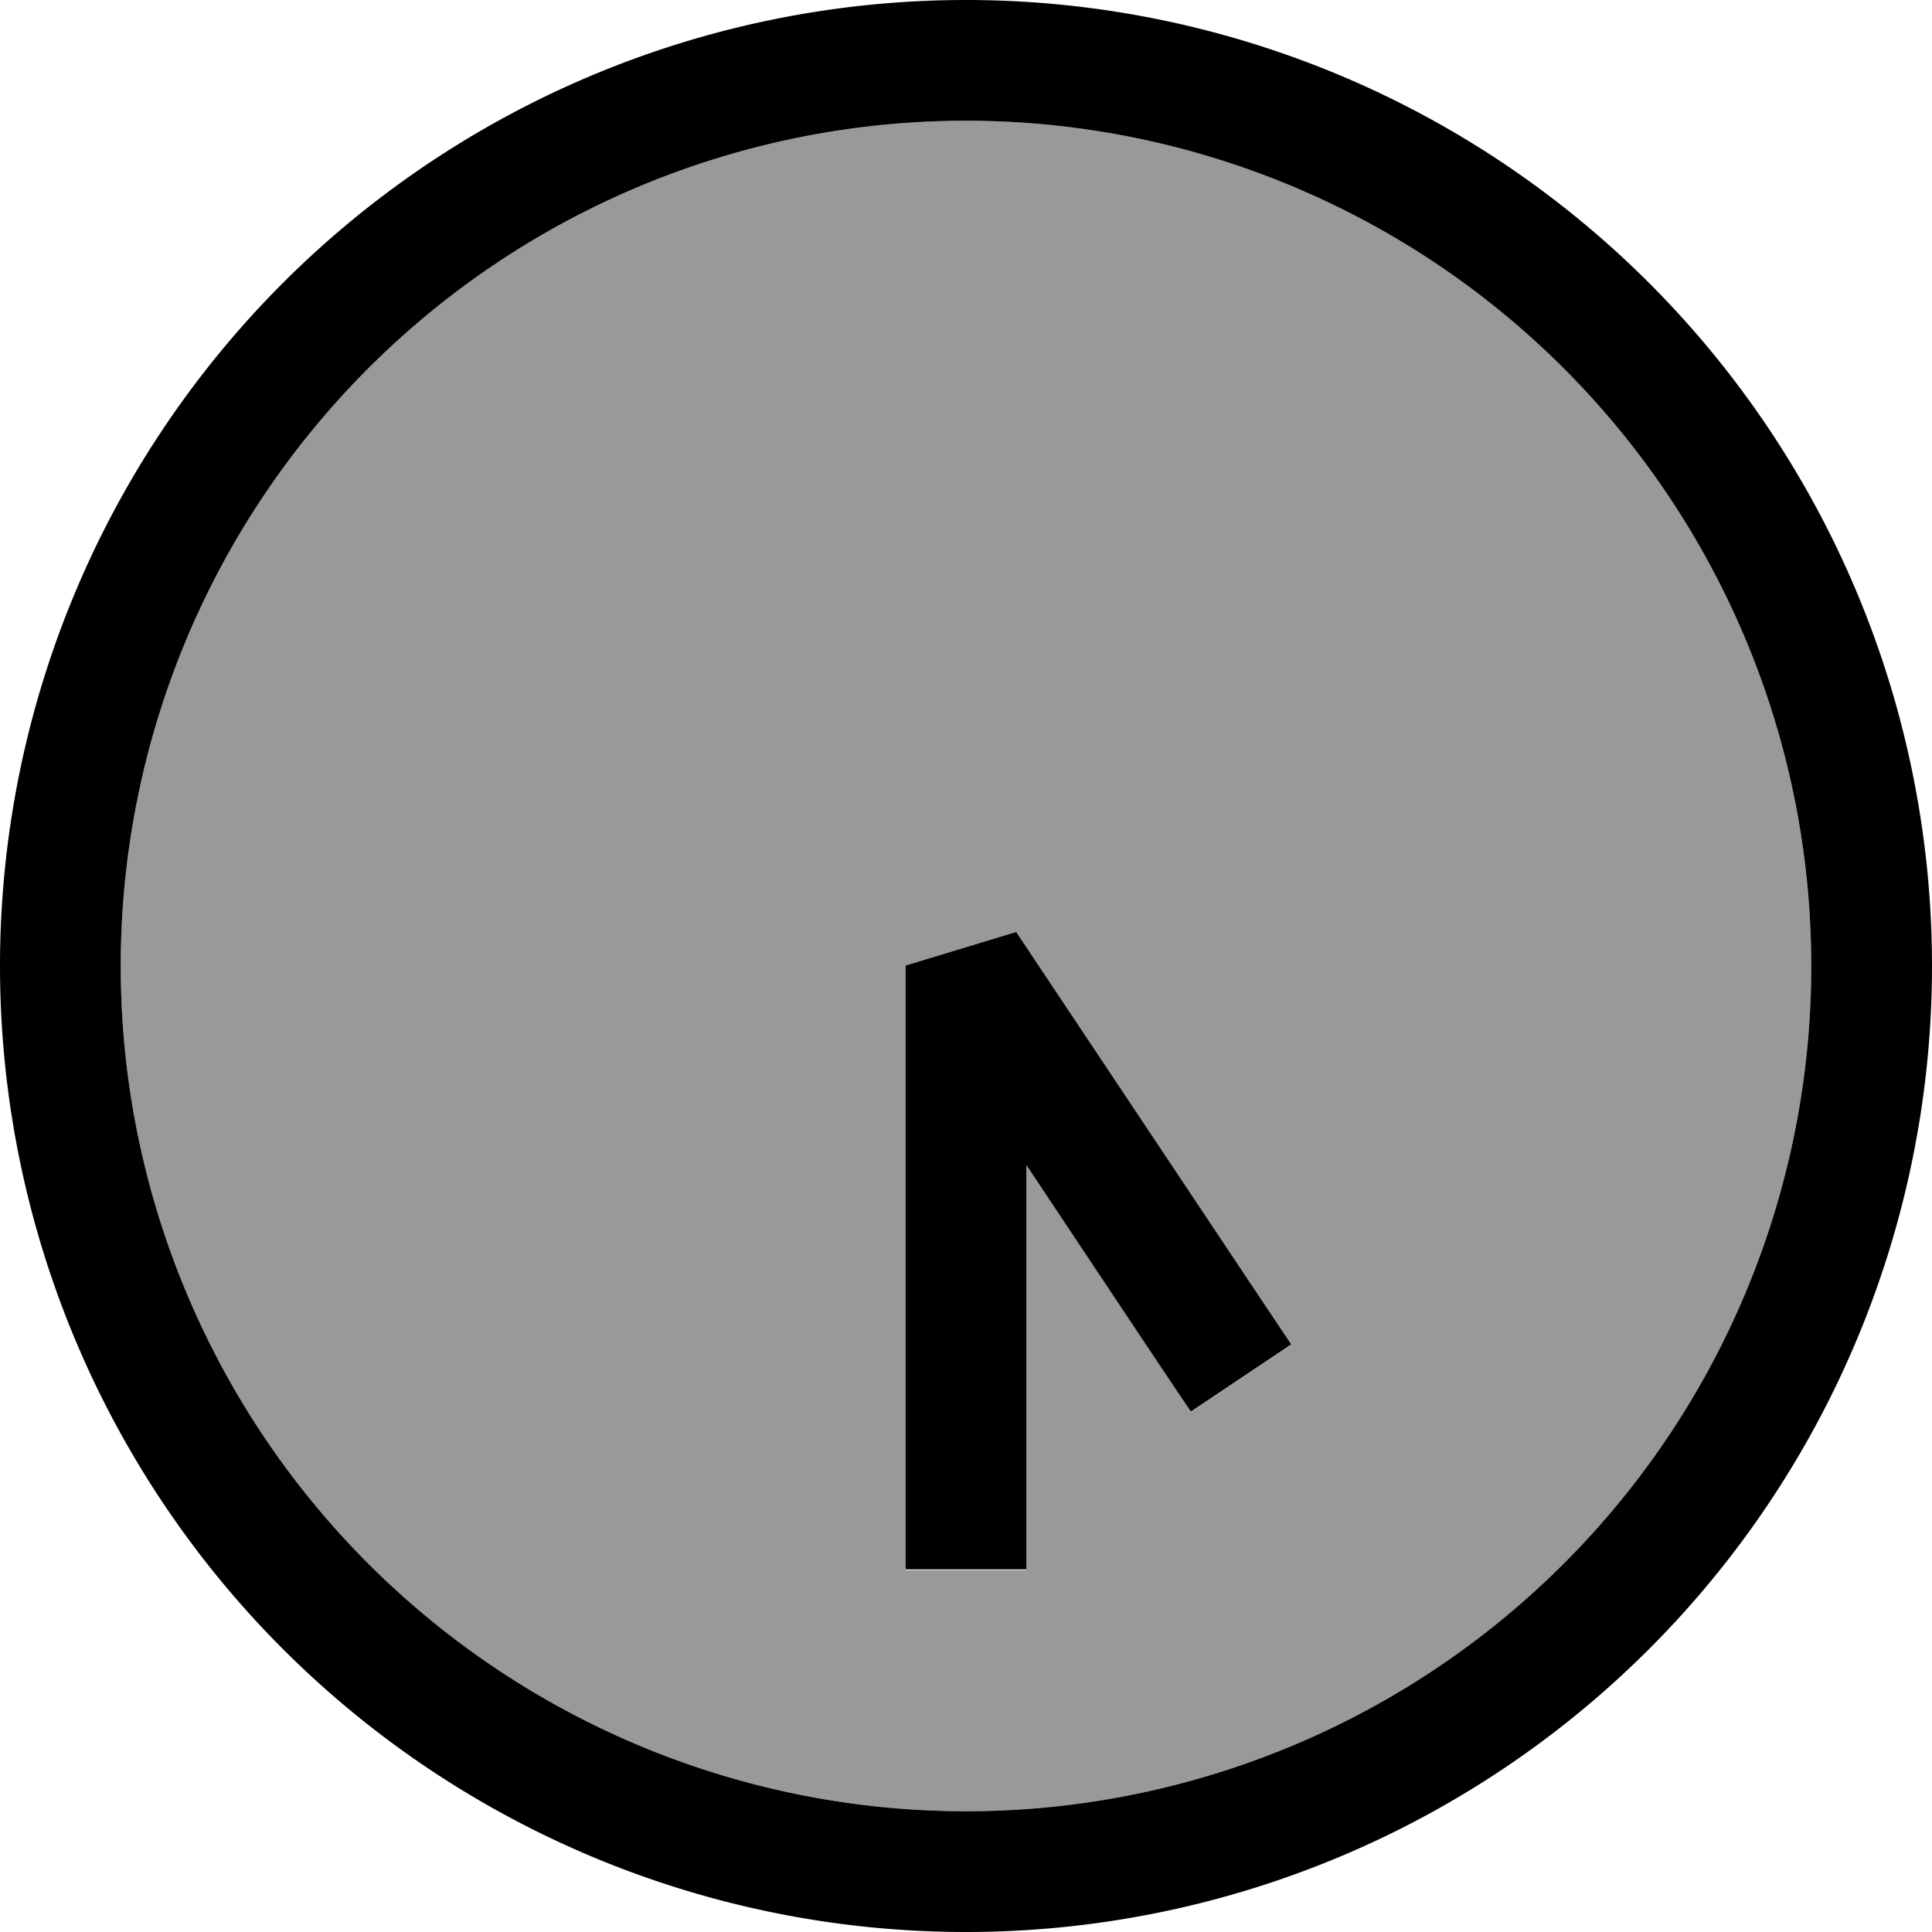 <svg xmlns="http://www.w3.org/2000/svg" viewBox="0 0 512 512"><!--! Font Awesome Pro 7.0.0 by @fontawesome - https://fontawesome.com License - https://fontawesome.com/license (Commercial License) Copyright 2025 Fonticons, Inc. --><path opacity=".4" fill="currentColor" d="M32 256a224 224 0 1 0 448 0 224 224 0 1 0 -448 0zm208 0l29.3-8.9 64 96 8.9 13.3-26.6 17.8c-1.6-2.4-16.1-24.2-43.6-65.3l0 107.2-32 0 0-160z"/><path fill="currentColor" d="M32 256a224 224 0 1 1 448 0 224 224 0 1 1 -448 0zm480 0a256 256 0 1 0 -512 0 256 256 0 1 0 512 0zM272 400l0-91.2c27.4 41.1 41.9 62.9 43.6 65.3l26.6-17.8-8.9-13.3-64-96-29.3 8.9 0 160 32 0 0-16z"/></svg>